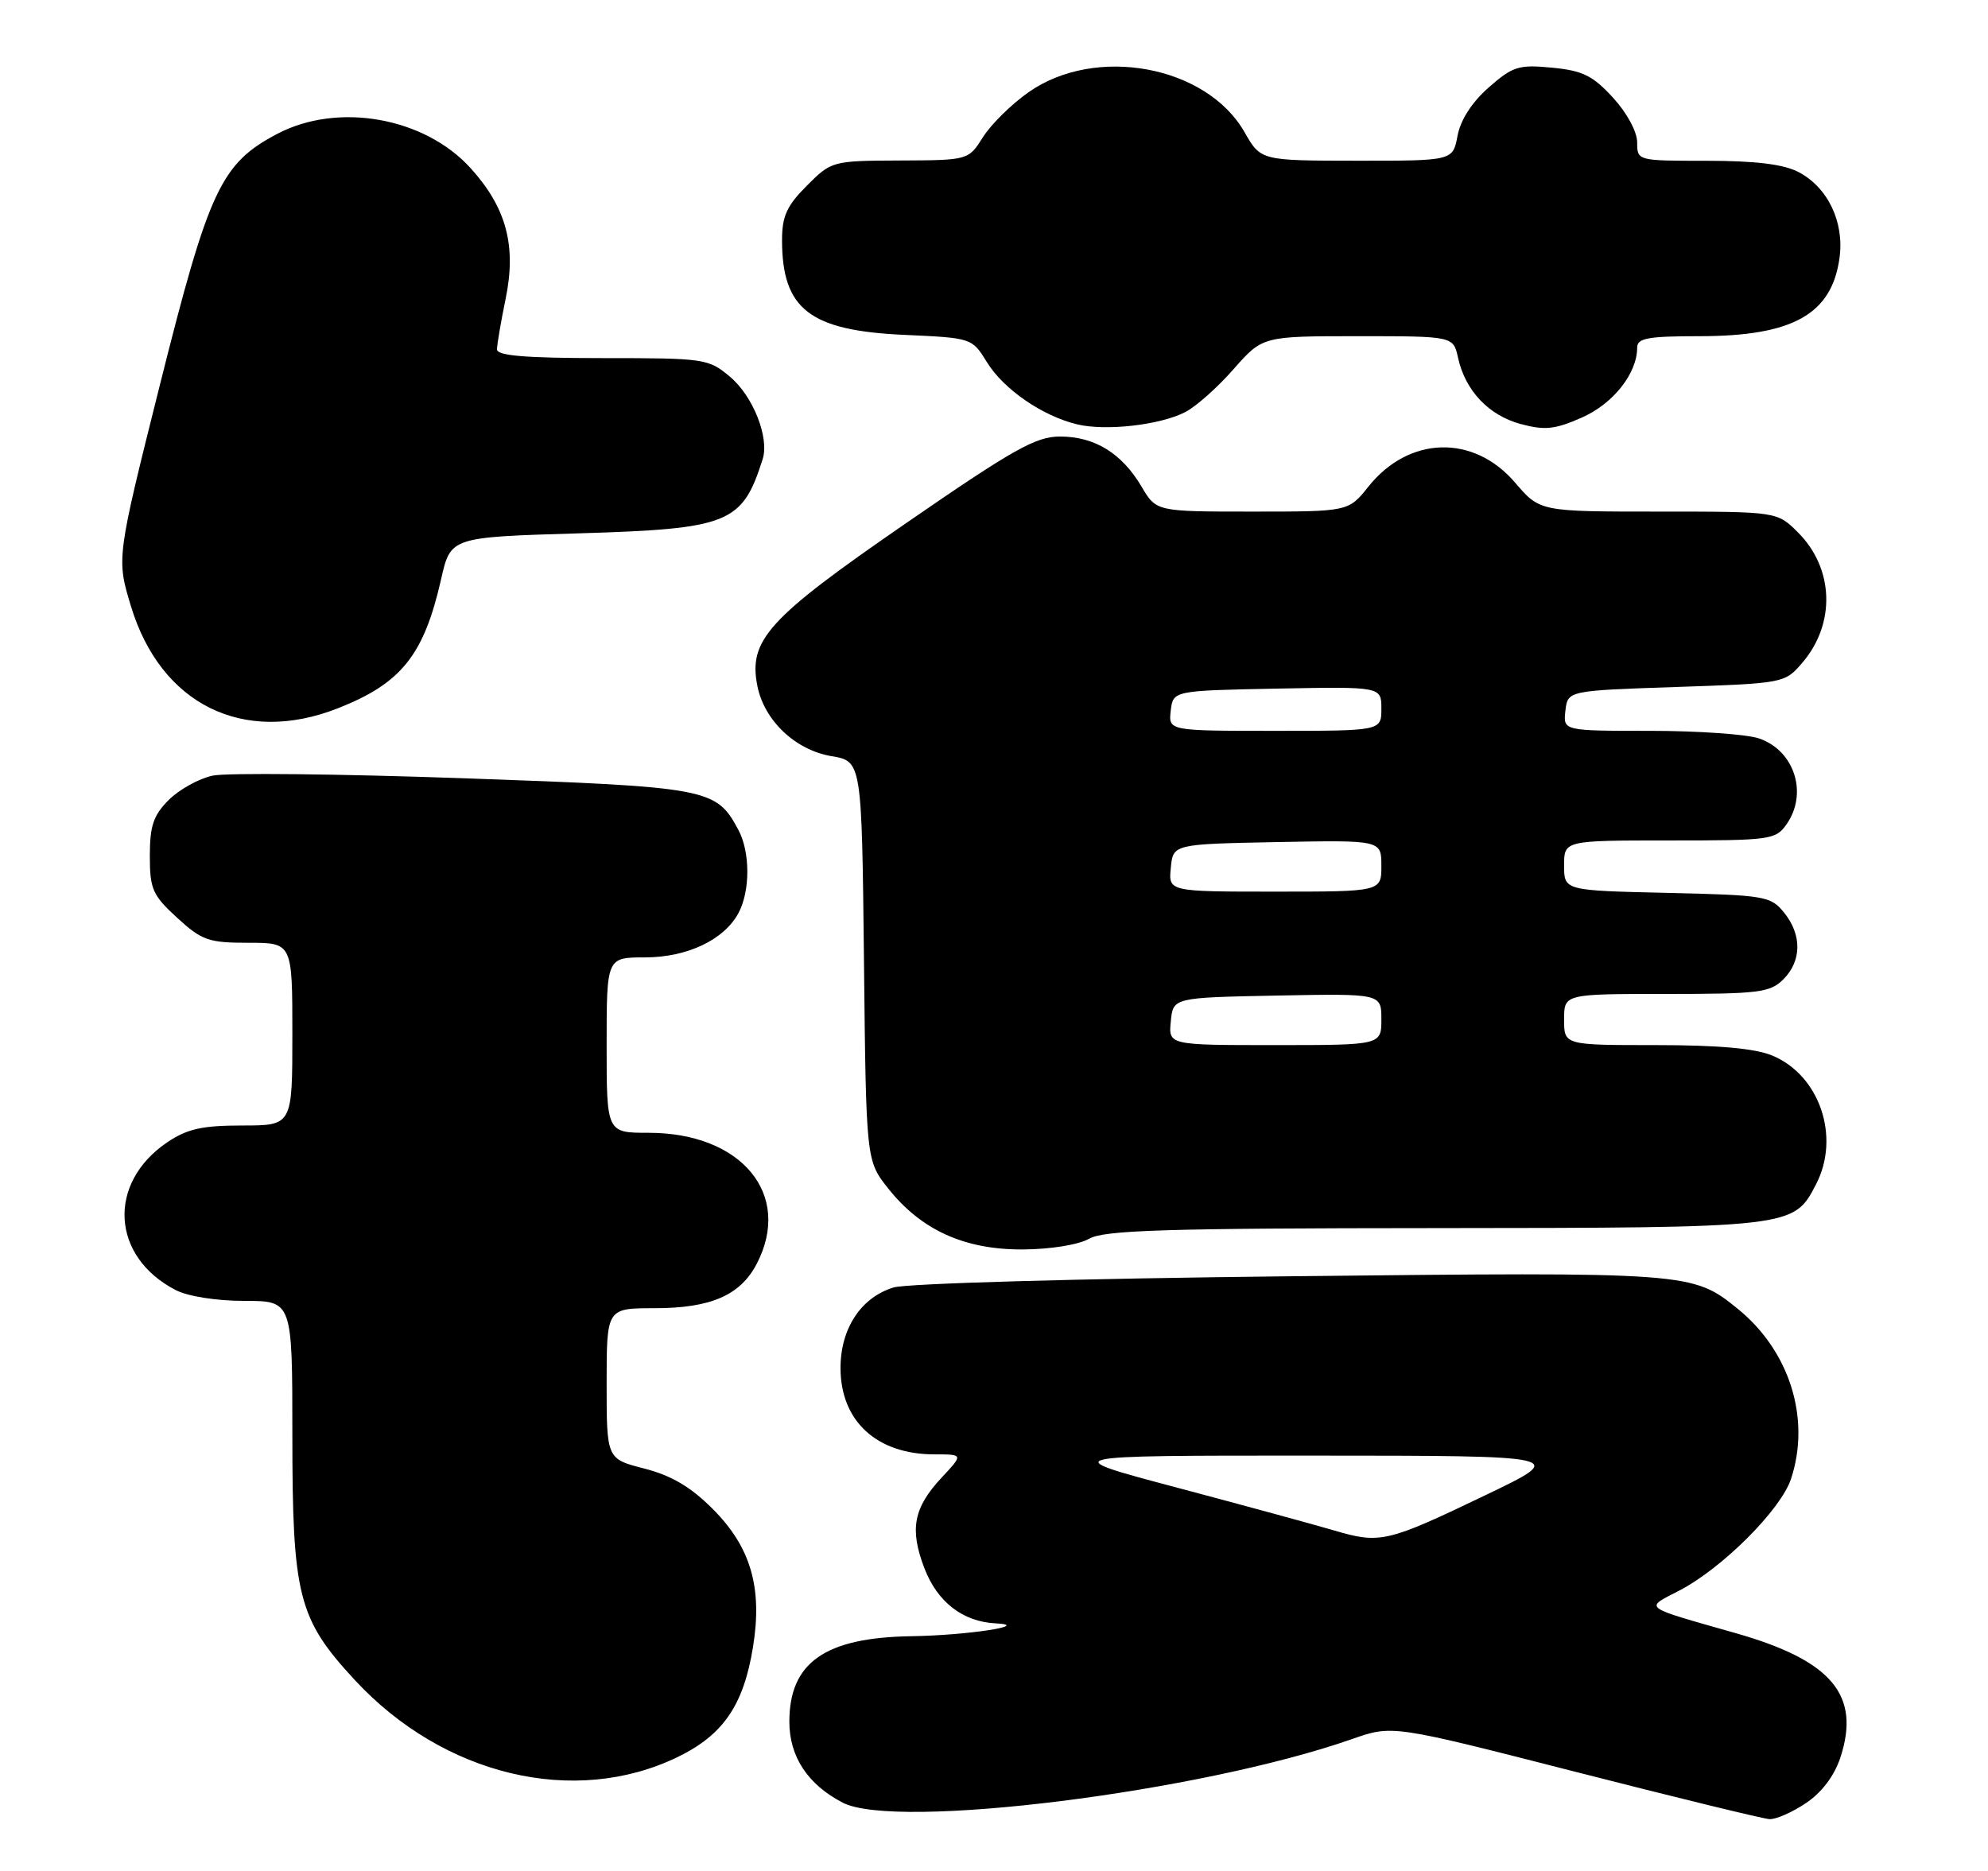 <?xml version="1.0" encoding="UTF-8" standalone="no"?>
<!DOCTYPE svg PUBLIC "-//W3C//DTD SVG 1.1//EN" "http://www.w3.org/Graphics/SVG/1.1/DTD/svg11.dtd" >
<svg xmlns="http://www.w3.org/2000/svg" xmlns:xlink="http://www.w3.org/1999/xlink" version="1.1" viewBox="0 0 272 256">
 <g >
 <path fill="currentColor"
d=" M 247.10 246.71 C 249.25 245.27 250.97 242.99 251.79 240.52 C 254.62 231.94 250.64 227.20 237.44 223.45 C 224.53 219.78 224.97 220.11 229.70 217.67 C 235.61 214.62 243.65 206.59 245.05 202.35 C 247.77 194.12 244.87 184.86 237.78 179.10 C 231.56 174.06 231.26 174.03 176.50 174.63 C 147.75 174.94 124.09 175.61 122.27 176.16 C 117.81 177.51 115.00 181.78 115.00 187.18 C 115.00 194.44 119.95 199.00 127.85 199.00 C 131.80 199.00 131.80 199.00 128.89 202.12 C 124.99 206.29 124.42 209.20 126.47 214.56 C 128.24 219.19 131.71 221.89 136.20 222.12 C 141.35 222.38 132.33 223.77 124.70 223.88 C 112.87 224.06 108.00 227.48 108.00 235.59 C 108.00 240.36 110.53 244.19 115.31 246.66 C 122.59 250.43 164.26 245.22 185.00 237.95 C 190.50 236.02 190.50 236.02 215.50 242.42 C 229.25 245.94 241.22 248.86 242.10 248.91 C 242.98 248.96 245.23 247.97 247.10 246.71 Z  M 92.70 240.42 C 98.94 237.40 101.72 233.35 103.02 225.40 C 104.35 217.23 102.73 211.68 97.49 206.44 C 94.50 203.45 91.85 201.89 88.16 200.94 C 83.00 199.62 83.00 199.62 83.00 189.31 C 83.00 179.00 83.00 179.00 89.55 179.00 C 97.26 179.00 101.31 177.23 103.55 172.90 C 108.45 163.44 101.47 155.00 88.75 155.00 C 83.00 155.00 83.00 155.00 83.00 143.00 C 83.00 131.00 83.00 131.00 88.25 131.00 C 94.03 130.99 99.07 128.60 101.04 124.93 C 102.66 121.90 102.65 116.59 101.03 113.56 C 97.98 107.86 97.04 107.68 63.50 106.49 C 46.45 105.89 30.97 105.72 29.09 106.13 C 27.22 106.53 24.52 108.03 23.09 109.45 C 20.99 111.56 20.50 112.99 20.50 117.10 C 20.50 121.66 20.87 122.49 24.24 125.58 C 27.62 128.68 28.53 129.00 33.99 129.00 C 40.00 129.00 40.00 129.00 40.00 141.50 C 40.00 154.00 40.00 154.00 33.15 154.00 C 27.67 154.00 25.62 154.46 22.91 156.28 C 14.63 161.86 15.19 171.95 24.04 176.52 C 25.71 177.38 29.62 178.00 33.45 178.00 C 40.00 178.00 40.00 178.00 40.00 196.32 C 40.00 218.39 40.79 221.50 48.54 229.87 C 60.66 242.96 78.60 247.25 92.70 240.42 Z  M 149.00 169.50 C 151.06 168.32 159.35 168.06 196.30 168.04 C 245.44 168.00 245.40 168.00 248.48 162.03 C 251.83 155.56 248.97 147.14 242.51 144.44 C 240.13 143.45 235.18 143.00 226.53 143.00 C 214.00 143.00 214.00 143.00 214.00 139.50 C 214.00 136.00 214.00 136.00 228.00 136.00 C 240.67 136.00 242.19 135.81 244.00 134.00 C 246.52 131.48 246.56 127.91 244.09 124.86 C 242.27 122.61 241.50 122.48 228.09 122.17 C 214.00 121.85 214.00 121.85 214.00 118.42 C 214.00 115.00 214.00 115.00 228.44 115.00 C 242.23 115.00 242.96 114.90 244.44 112.78 C 247.39 108.57 245.54 102.73 240.71 101.05 C 239.06 100.47 232.34 100.00 225.78 100.00 C 213.87 100.00 213.87 100.00 214.18 97.25 C 214.50 94.50 214.50 94.50 229.34 94.00 C 244.09 93.50 244.19 93.48 246.58 90.70 C 251.18 85.35 250.94 77.78 246.00 72.85 C 243.15 70.00 243.15 70.00 226.92 70.00 C 210.69 70.00 210.69 70.00 207.30 66.04 C 201.61 59.39 192.77 59.64 187.22 66.59 C 184.50 70.00 184.50 70.00 171.35 70.00 C 158.20 70.00 158.20 70.00 156.18 66.57 C 153.48 62.01 149.77 59.73 145.04 59.73 C 141.71 59.73 138.69 61.43 123.83 71.68 C 105.06 84.62 102.37 87.58 103.63 93.88 C 104.57 98.60 108.82 102.62 113.74 103.46 C 117.91 104.16 117.91 104.16 118.21 131.49 C 118.50 158.82 118.50 158.82 121.56 162.66 C 126.07 168.33 132.01 171.01 139.96 170.96 C 143.73 170.94 147.56 170.32 149.00 169.50 Z  M 46.21 96.92 C 54.90 93.51 57.99 89.66 60.35 79.26 C 61.65 73.50 61.65 73.50 79.08 72.98 C 99.79 72.36 101.55 71.65 104.35 62.82 C 105.28 59.88 103.04 54.21 99.89 51.56 C 96.93 49.07 96.45 49.00 82.42 49.00 C 71.94 49.00 68.00 48.67 68.00 47.81 C 68.00 47.16 68.53 44.04 69.18 40.89 C 70.68 33.63 69.29 28.43 64.40 23.02 C 58.09 16.04 46.22 13.94 37.91 18.33 C 30.24 22.37 28.58 25.93 21.92 52.49 C 15.93 76.40 15.93 76.40 17.92 82.96 C 22.00 96.40 33.32 101.99 46.21 96.92 Z  M 162.14 56.40 C 163.59 55.67 166.57 53.03 168.76 50.53 C 172.75 46.00 172.75 46.00 185.80 46.00 C 198.84 46.00 198.84 46.00 199.49 48.95 C 200.48 53.45 203.68 56.84 208.07 58.02 C 211.38 58.91 212.74 58.76 216.44 57.13 C 220.74 55.23 224.00 51.09 224.00 47.55 C 224.00 46.27 225.49 46.00 232.53 46.00 C 245.30 46.00 250.65 43.00 251.69 35.24 C 252.35 30.34 250.06 25.60 246.03 23.52 C 244.01 22.47 240.13 22.00 233.55 22.00 C 224.02 22.00 224.00 22.00 224.00 19.49 C 224.00 18.03 222.60 15.44 220.69 13.36 C 217.93 10.35 216.54 9.66 212.35 9.26 C 207.79 8.82 206.99 9.07 203.69 11.96 C 201.39 13.99 199.83 16.40 199.42 18.58 C 198.78 22.00 198.78 22.00 185.64 21.99 C 172.50 21.98 172.50 21.98 170.27 18.07 C 165.07 8.98 149.91 6.17 140.74 12.61 C 138.41 14.24 135.60 17.01 134.50 18.75 C 132.50 21.92 132.50 21.92 123.15 21.96 C 113.87 22.00 113.77 22.03 110.40 25.40 C 107.65 28.15 107.00 29.58 107.00 32.85 C 107.00 42.31 110.79 45.24 123.74 45.82 C 132.97 46.24 132.99 46.24 135.04 49.57 C 137.34 53.28 142.59 56.90 147.36 58.06 C 151.26 59.00 158.64 58.18 162.14 56.40 Z  M 182.50 209.40 C 179.75 208.59 170.07 205.95 161.00 203.54 C 144.50 199.16 144.50 199.16 179.50 199.17 C 214.50 199.18 214.50 199.18 203.29 204.56 C 189.75 211.06 188.84 211.27 182.50 209.40 Z  M 160.19 139.75 C 160.50 136.50 160.50 136.50 174.75 136.22 C 189.00 135.95 189.00 135.95 189.00 139.47 C 189.00 143.00 189.00 143.00 174.44 143.00 C 159.87 143.00 159.87 143.00 160.19 139.75 Z  M 160.19 118.75 C 160.50 115.50 160.50 115.50 174.75 115.22 C 189.00 114.95 189.00 114.95 189.00 118.47 C 189.00 122.00 189.00 122.00 174.44 122.00 C 159.87 122.00 159.87 122.00 160.19 118.75 Z  M 160.18 97.25 C 160.50 94.50 160.50 94.50 174.75 94.22 C 189.00 93.95 189.00 93.95 189.00 96.97 C 189.00 100.00 189.00 100.00 174.43 100.00 C 159.87 100.00 159.87 100.00 160.18 97.25 Z "/>
</g>
</svg>